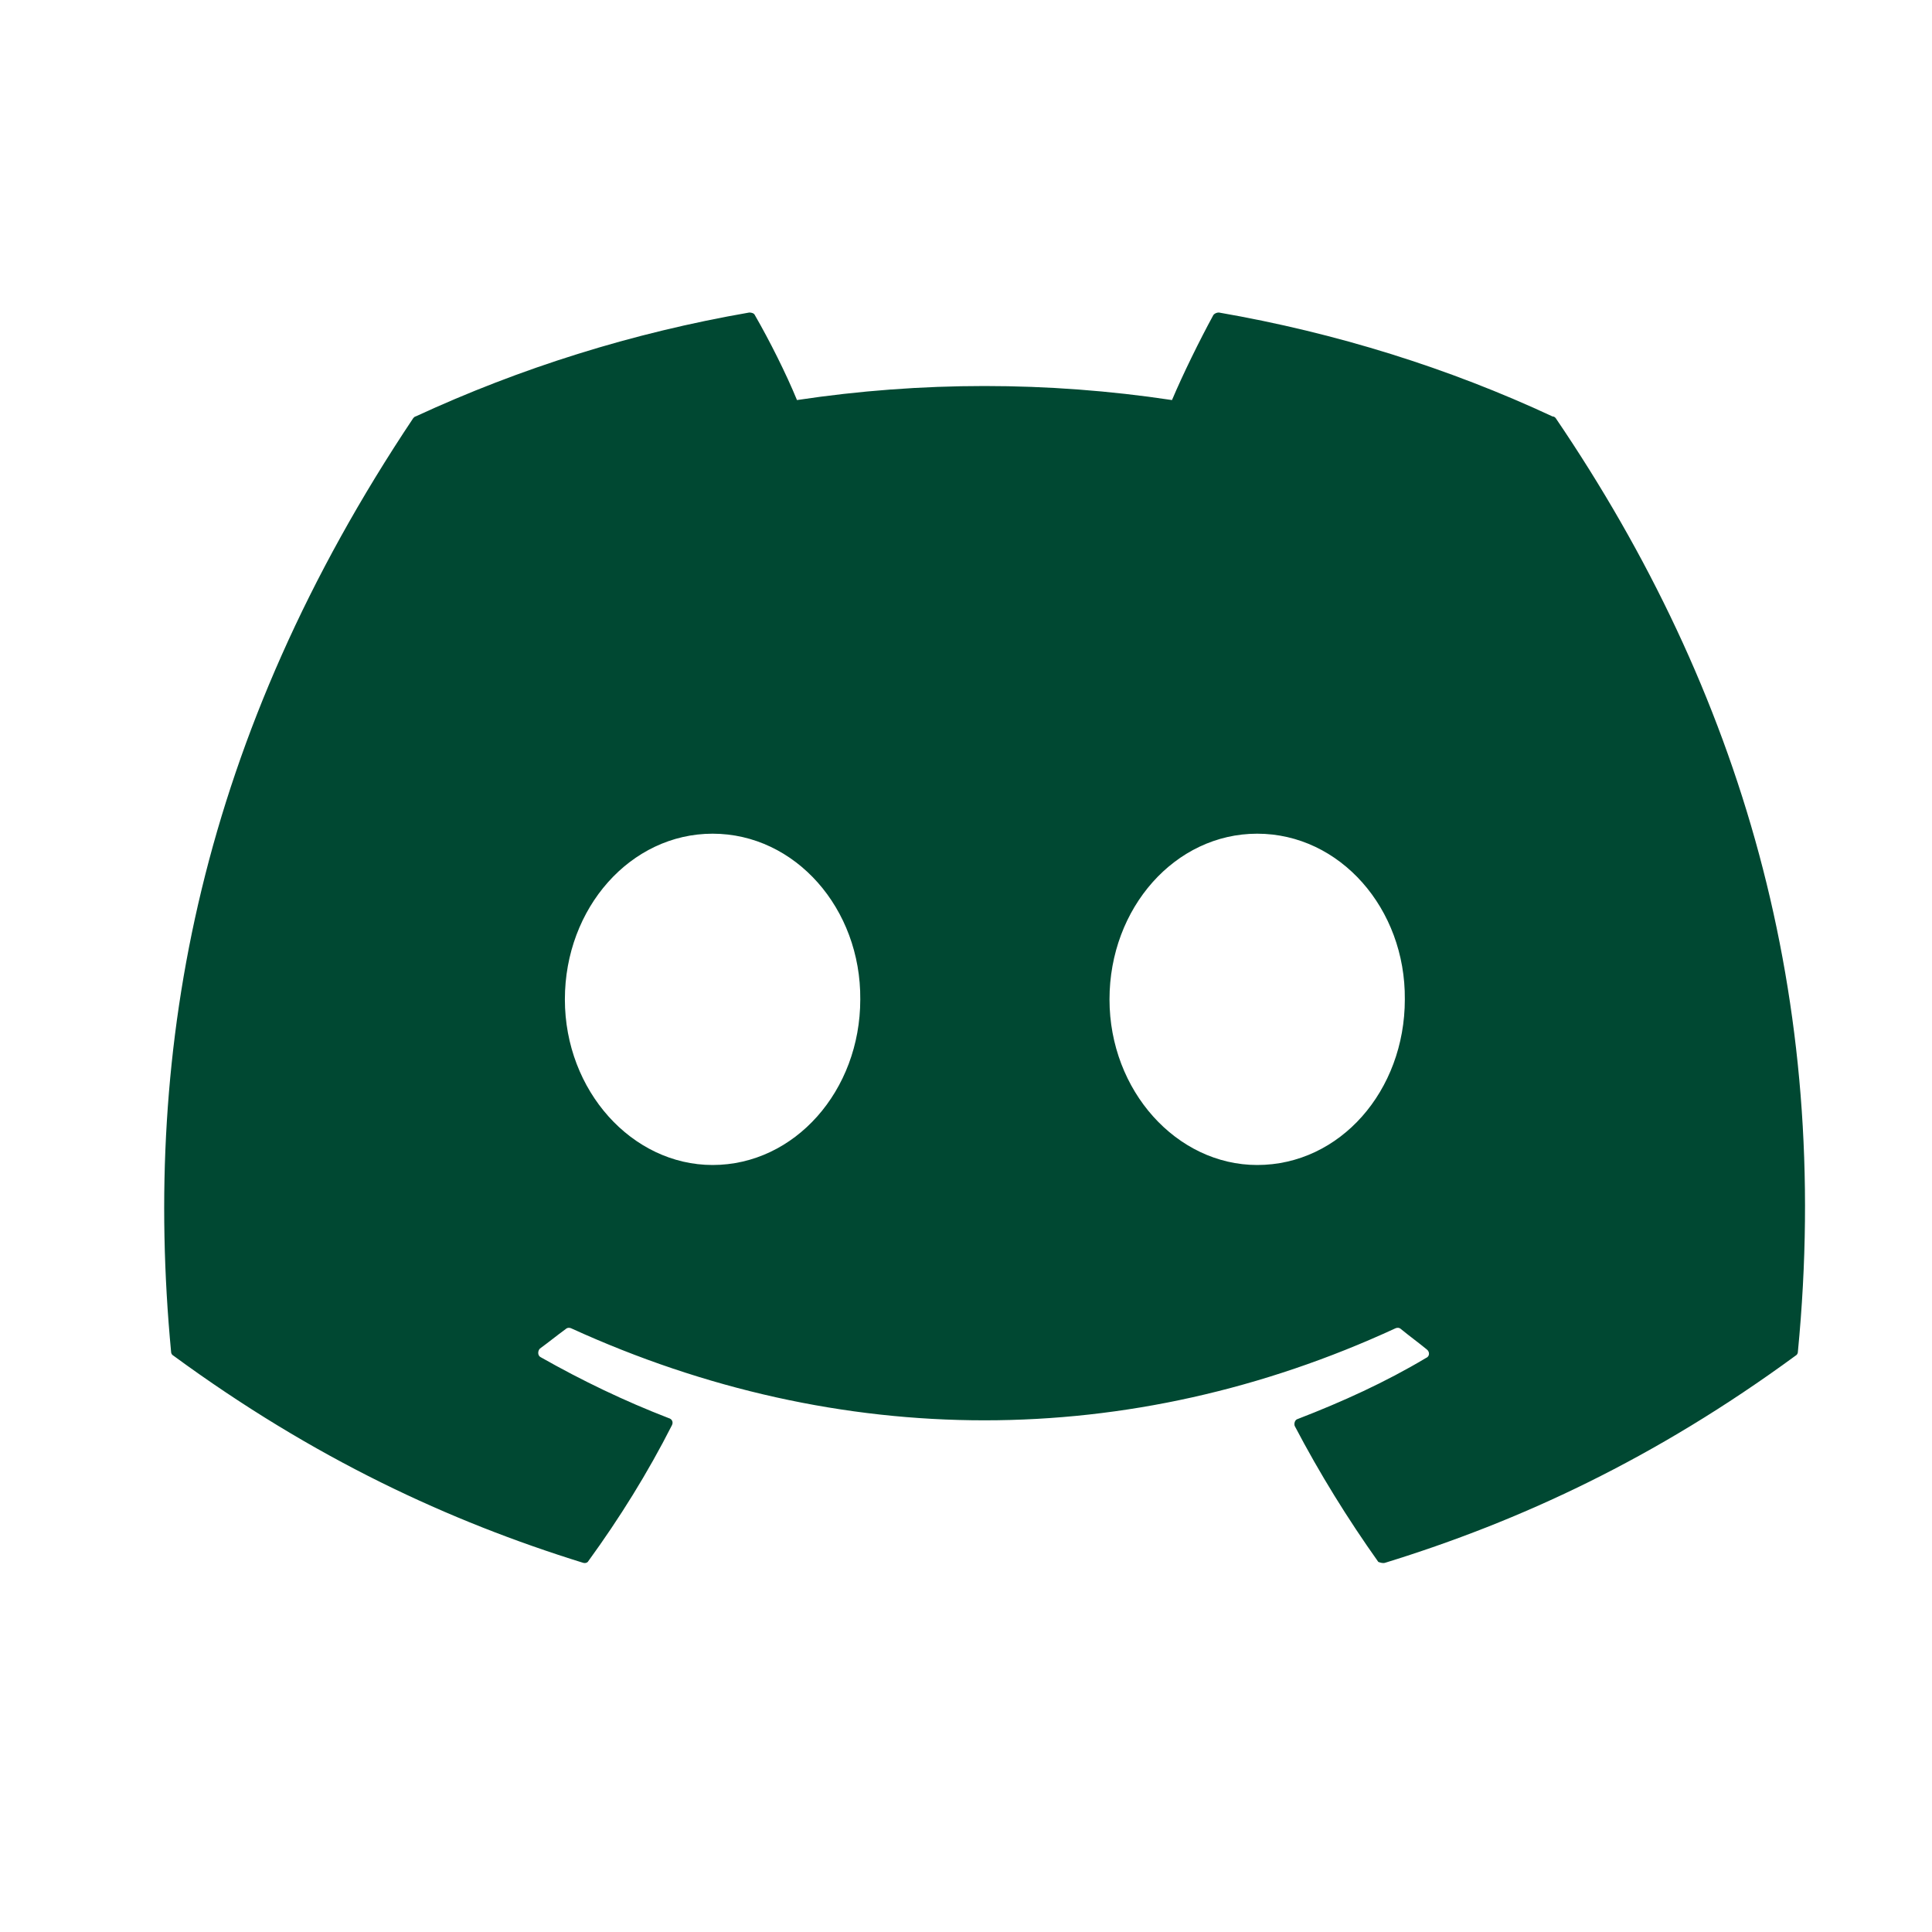 <svg width="29" height="29" viewBox="0 0 29 29" fill="none" xmlns="http://www.w3.org/2000/svg">
<path d="M23.304 6.251C21.744 5.524 20.055 4.996 18.296 4.691C18.281 4.691 18.265 4.694 18.251 4.7C18.237 4.706 18.224 4.715 18.214 4.727C18.003 5.114 17.756 5.618 17.592 6.005C15.726 5.724 13.829 5.724 11.963 6.005C11.799 5.606 11.552 5.114 11.329 4.727C11.318 4.703 11.283 4.691 11.247 4.691C9.488 4.996 7.811 5.524 6.239 6.251C6.228 6.251 6.216 6.263 6.204 6.275C3.014 11.048 2.134 15.693 2.568 20.29C2.568 20.314 2.58 20.337 2.603 20.349C4.715 21.897 6.744 22.835 8.749 23.457C8.784 23.469 8.819 23.457 8.831 23.433C9.3 22.788 9.723 22.108 10.086 21.393C10.11 21.346 10.086 21.299 10.039 21.287C9.371 21.029 8.737 20.724 8.116 20.372C8.069 20.349 8.069 20.279 8.104 20.243C8.233 20.149 8.362 20.044 8.491 19.95C8.515 19.927 8.55 19.927 8.573 19.938C12.608 21.78 16.959 21.78 20.947 19.938C20.97 19.927 21.005 19.927 21.029 19.95C21.158 20.056 21.287 20.149 21.416 20.255C21.463 20.29 21.463 20.361 21.404 20.384C20.794 20.748 20.149 21.041 19.481 21.299C19.434 21.311 19.422 21.369 19.434 21.404C19.809 22.12 20.231 22.8 20.689 23.445C20.724 23.457 20.759 23.469 20.794 23.457C22.811 22.835 24.84 21.897 26.952 20.349C26.975 20.337 26.987 20.314 26.987 20.29C27.503 14.977 26.131 10.368 23.351 6.275C23.339 6.263 23.328 6.251 23.304 6.251ZM10.696 17.487C9.488 17.487 8.479 16.373 8.479 15.001C8.479 13.629 9.465 12.514 10.696 12.514C11.939 12.514 12.924 13.64 12.913 15.001C12.913 16.373 11.928 17.487 10.696 17.487ZM18.871 17.487C17.663 17.487 16.654 16.373 16.654 15.001C16.654 13.629 17.639 12.514 18.871 12.514C20.114 12.514 21.099 13.64 21.087 15.001C21.087 16.373 20.114 17.487 18.871 17.487Z" fill="#004832"/>
</svg>

